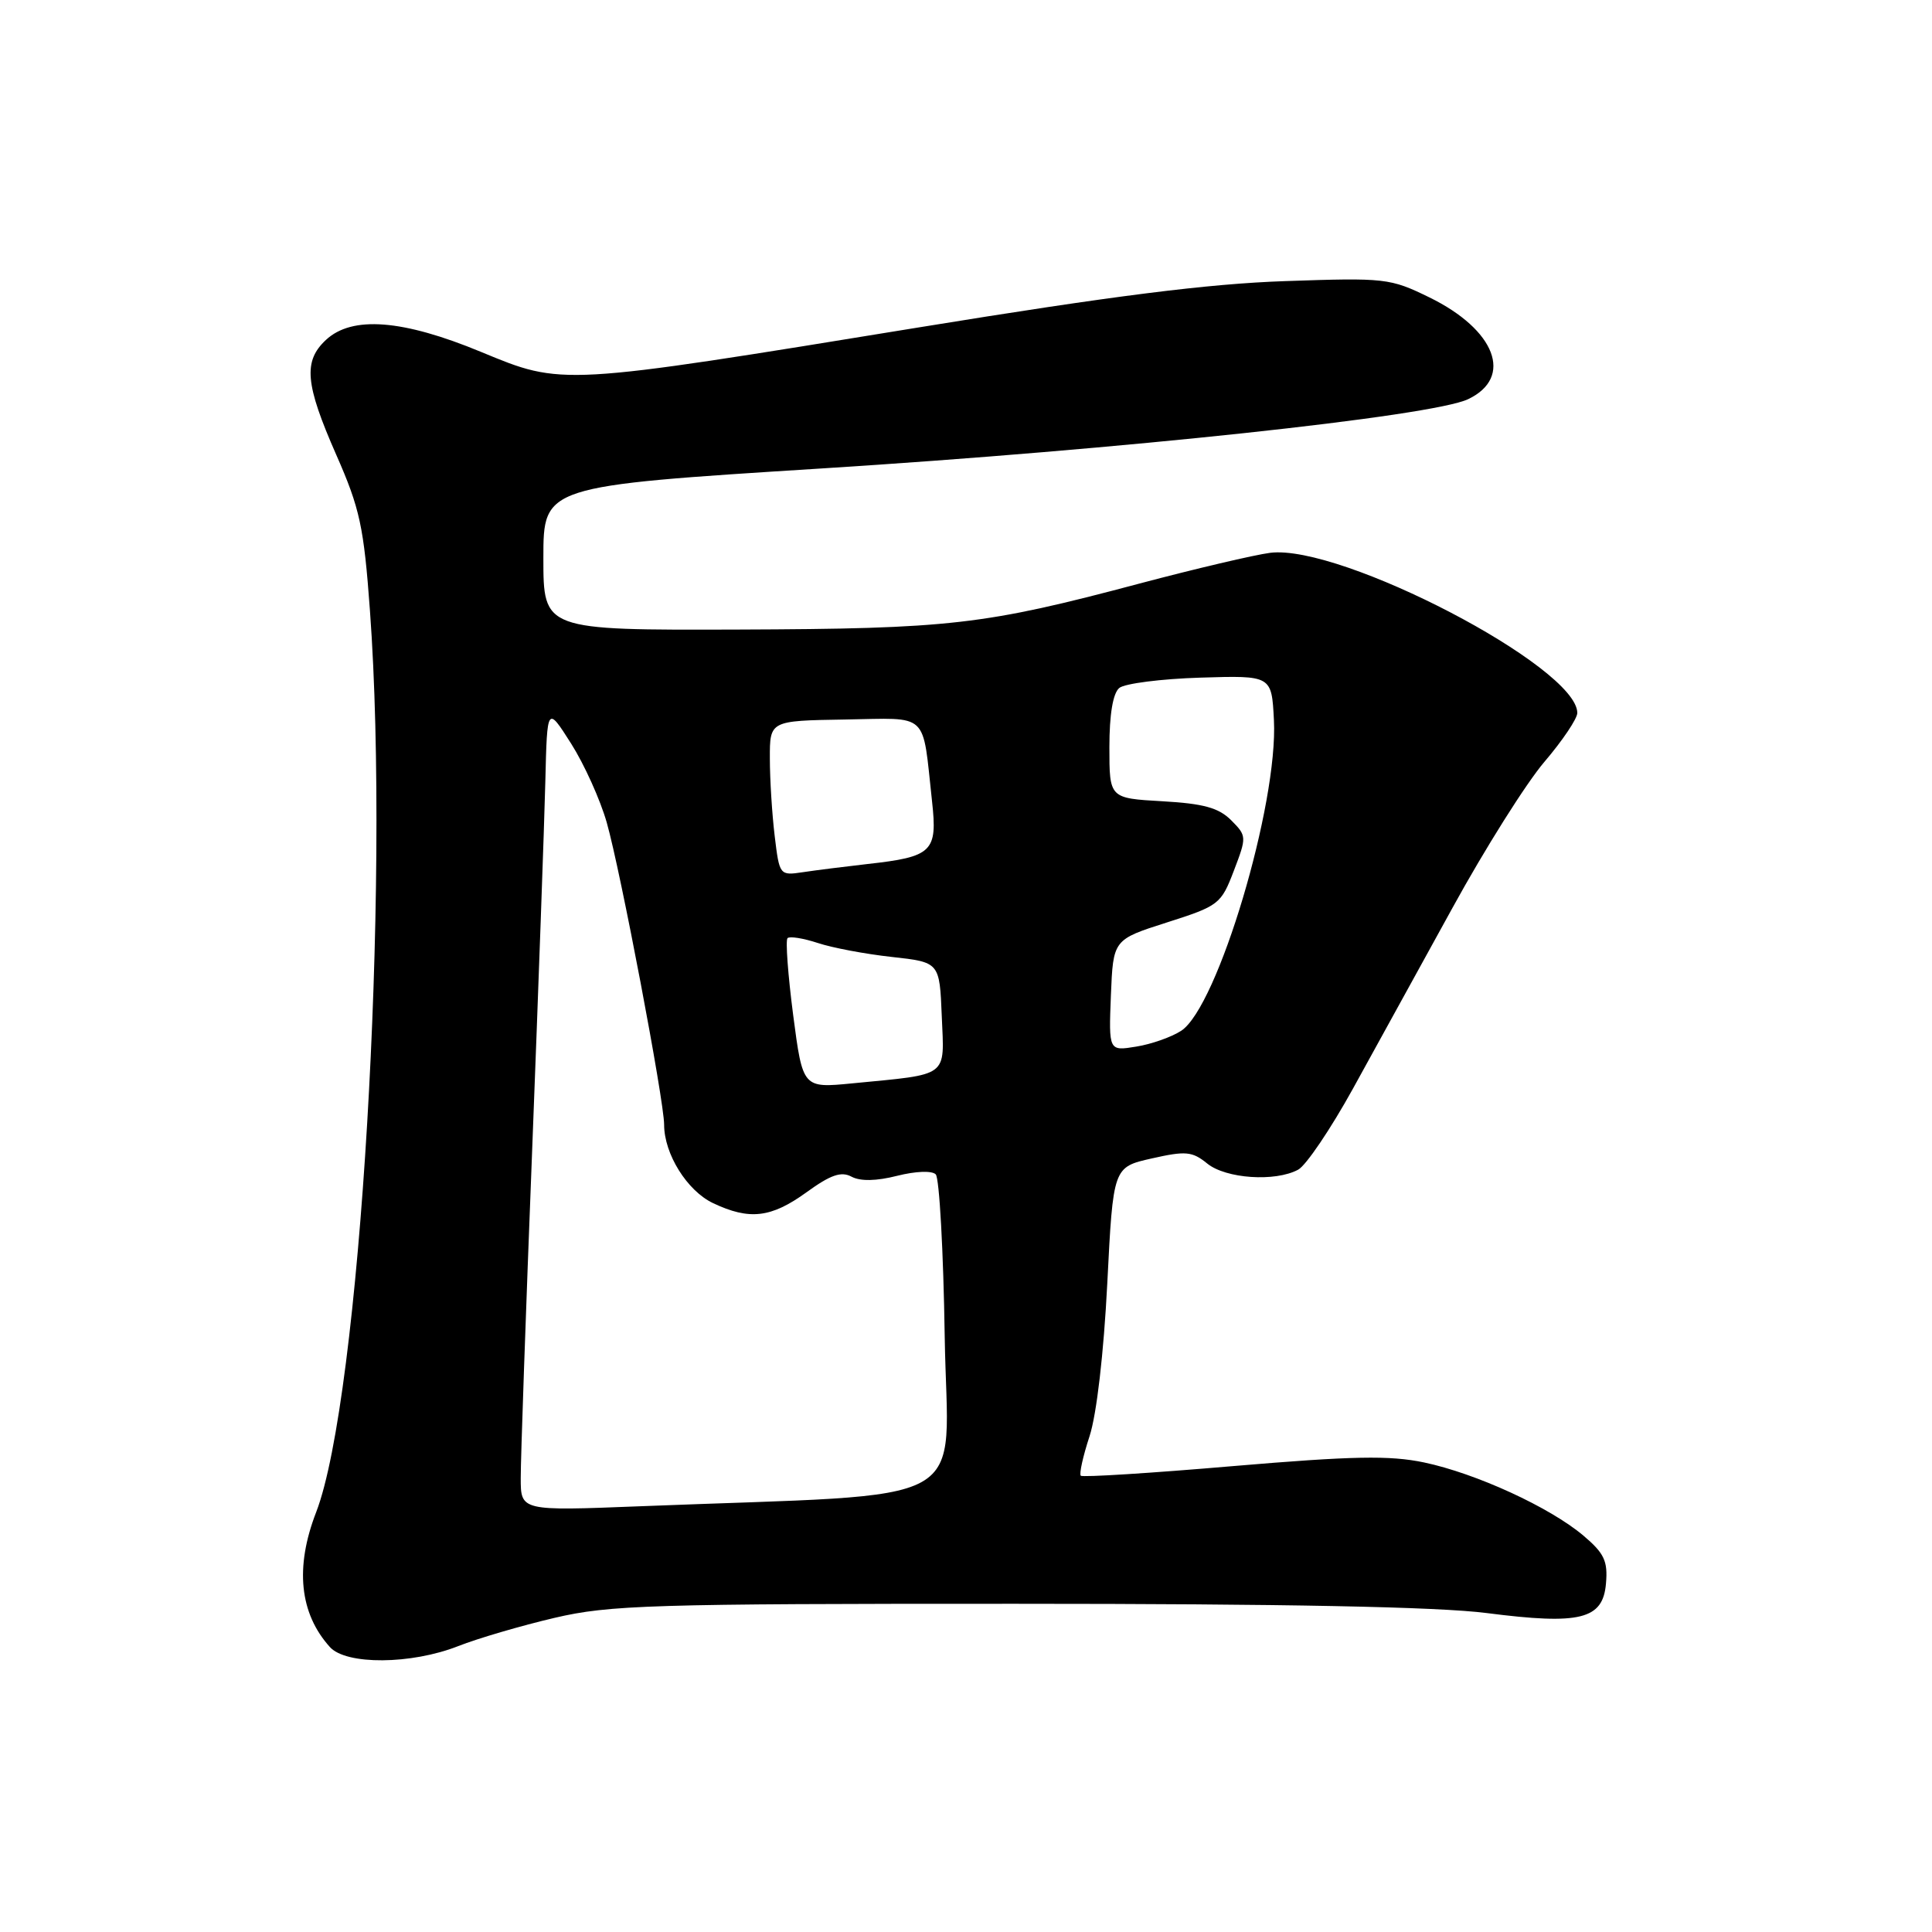 <?xml version="1.0" encoding="UTF-8" standalone="no"?>
<!DOCTYPE svg PUBLIC "-//W3C//DTD SVG 1.1//EN" "http://www.w3.org/Graphics/SVG/1.1/DTD/svg11.dtd" >
<svg xmlns="http://www.w3.org/2000/svg" xmlns:xlink="http://www.w3.org/1999/xlink" version="1.1" viewBox="0 0 256 256">
 <g >
 <path fill="currentColor"
d=" M 60.71 218.12 C 63.35 217.08 69.10 215.40 73.50 214.37 C 80.78 212.67 86.24 212.50 134.50 212.51 C 170.26 212.51 190.59 212.91 197.01 213.74 C 209.41 215.33 212.40 214.58 212.80 209.82 C 213.06 206.84 212.57 205.81 209.80 203.47 C 205.36 199.72 195.58 195.23 188.69 193.78 C 184.14 192.83 179.25 192.92 163.34 194.27 C 152.49 195.20 143.43 195.77 143.21 195.54 C 142.98 195.31 143.50 192.96 144.37 190.31 C 145.31 187.43 146.25 179.31 146.72 170.07 C 147.50 154.65 147.50 154.65 152.61 153.50 C 157.12 152.48 157.98 152.56 159.97 154.18 C 162.45 156.18 168.96 156.63 172.01 154.99 C 173.05 154.44 176.32 149.60 179.28 144.24 C 182.24 138.88 188.17 128.10 192.47 120.28 C 196.76 112.46 202.24 103.76 204.64 100.95 C 207.04 98.14 209.00 95.22 209.00 94.47 C 209.00 88.39 177.71 72.08 168.31 73.25 C 166.22 73.52 158.43 75.35 151.00 77.32 C 130.37 82.81 125.91 83.32 97.75 83.42 C 72.00 83.50 72.00 83.50 72.00 73.95 C 72.00 64.40 72.00 64.40 108.75 62.08 C 148.51 59.58 189.81 55.16 194.54 52.89 C 200.58 50.01 198.18 43.70 189.41 39.41 C 184.19 36.86 183.57 36.79 170.26 37.25 C 160.08 37.60 147.50 39.19 121.89 43.36 C 74.10 51.15 74.60 51.12 63.74 46.63 C 53.36 42.33 46.65 41.81 43.19 45.04 C 40.16 47.86 40.43 50.89 44.55 60.25 C 47.69 67.38 48.21 69.79 49.02 80.91 C 51.73 117.91 47.70 185.34 41.89 200.38 C 39.06 207.69 39.69 213.79 43.72 218.25 C 45.88 220.63 54.49 220.57 60.71 218.12 Z  M 69.00 195.86 C 68.99 193.46 69.67 173.95 70.51 152.50 C 71.34 131.05 72.13 109.01 72.26 103.52 C 72.50 93.53 72.50 93.53 75.67 98.52 C 77.41 101.26 79.54 105.97 80.40 109.00 C 82.22 115.39 88.00 145.84 88.00 149.03 C 88.00 152.91 91.05 157.79 94.48 159.42 C 99.31 161.71 102.17 161.38 106.87 157.98 C 110.07 155.66 111.47 155.18 112.84 155.92 C 114.01 156.54 116.12 156.50 118.88 155.80 C 121.35 155.18 123.49 155.10 123.99 155.61 C 124.47 156.10 125.01 165.79 125.18 177.15 C 125.54 200.33 130.10 197.79 84.75 199.59 C 69.00 200.21 69.00 200.21 69.00 195.86 Z  M 105.10 134.51 C 104.41 129.19 104.07 124.60 104.35 124.31 C 104.63 124.03 106.44 124.32 108.36 124.95 C 110.28 125.59 114.69 126.42 118.17 126.80 C 124.50 127.50 124.50 127.50 124.79 134.66 C 125.13 142.86 125.88 142.29 112.94 143.55 C 106.37 144.19 106.37 144.19 105.10 134.51 Z  M 147.20 131.89 C 147.50 124.50 147.50 124.50 154.62 122.23 C 161.51 120.03 161.80 119.81 163.49 115.38 C 165.21 110.88 165.20 110.76 163.13 108.68 C 161.48 107.03 159.46 106.48 154.01 106.17 C 147.00 105.77 147.00 105.77 147.00 99.01 C 147.00 94.66 147.47 91.86 148.31 91.16 C 149.02 90.57 153.86 89.95 159.06 89.79 C 168.50 89.50 168.50 89.50 168.80 95.40 C 169.38 106.54 161.36 133.41 156.52 136.58 C 155.25 137.41 152.57 138.36 150.56 138.68 C 146.91 139.28 146.91 139.28 147.20 131.89 Z  M 102.65 110.77 C 102.30 107.87 102.01 103.25 102.01 100.50 C 102.00 95.50 102.00 95.50 111.94 95.34 C 123.25 95.16 122.18 94.15 123.50 106.18 C 124.24 112.87 123.56 113.53 114.92 114.49 C 111.94 114.83 108.10 115.31 106.39 115.57 C 103.31 116.03 103.28 115.99 102.65 110.77 Z "/>
</g>
</svg>